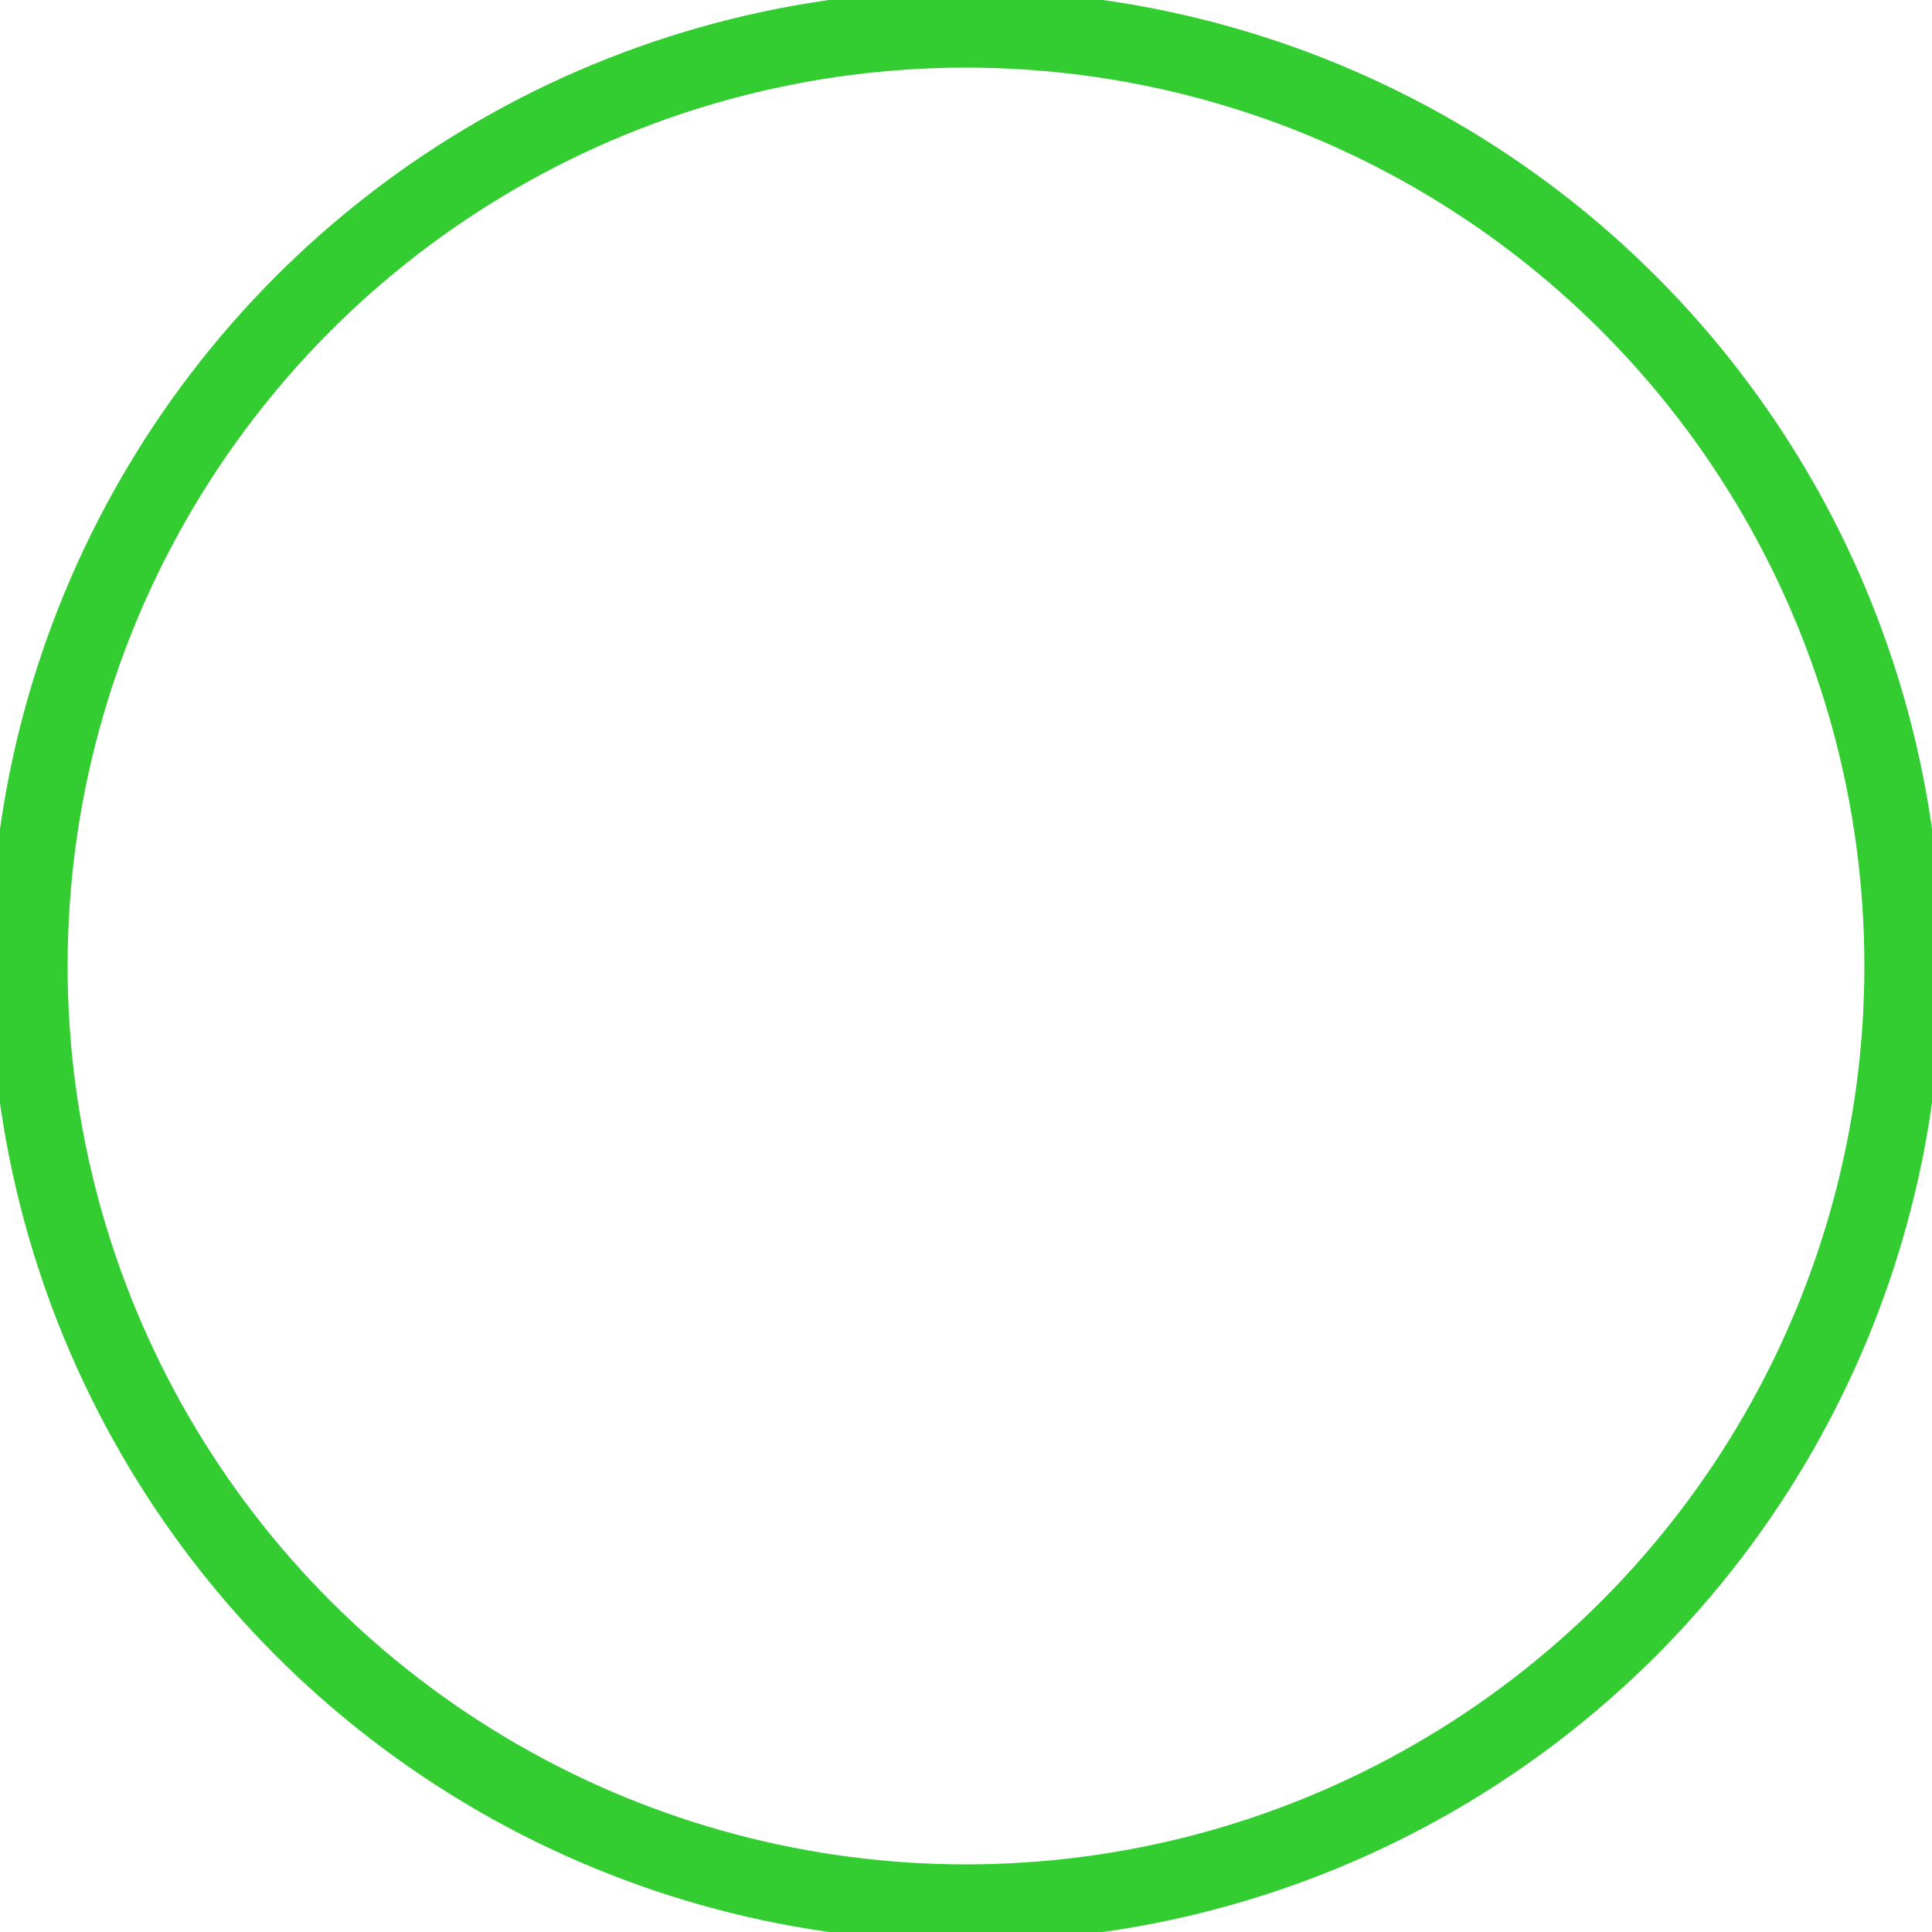 <svg width="200" height="200" xmlns="http://www.w3.org/2000/svg" xmlns:xlink="http://www.w3.org/1999/xlink">
	<clipPath id="clipCircle">
		<circle r="100" cx="100" cy="100" />
	</clipPath>
	<image clip-path="url(#clipCircle)" width="200" height="200"
		href="https://avatars.githubusercontent.com/goldbergyoni"
		xlink:href="https://avatars.githubusercontent.com/goldbergyoni">
	</image>
	<circle r="97" cx="100" cy="100" stroke="#33cd32" stroke-width="8" fill="none" />
</svg>
